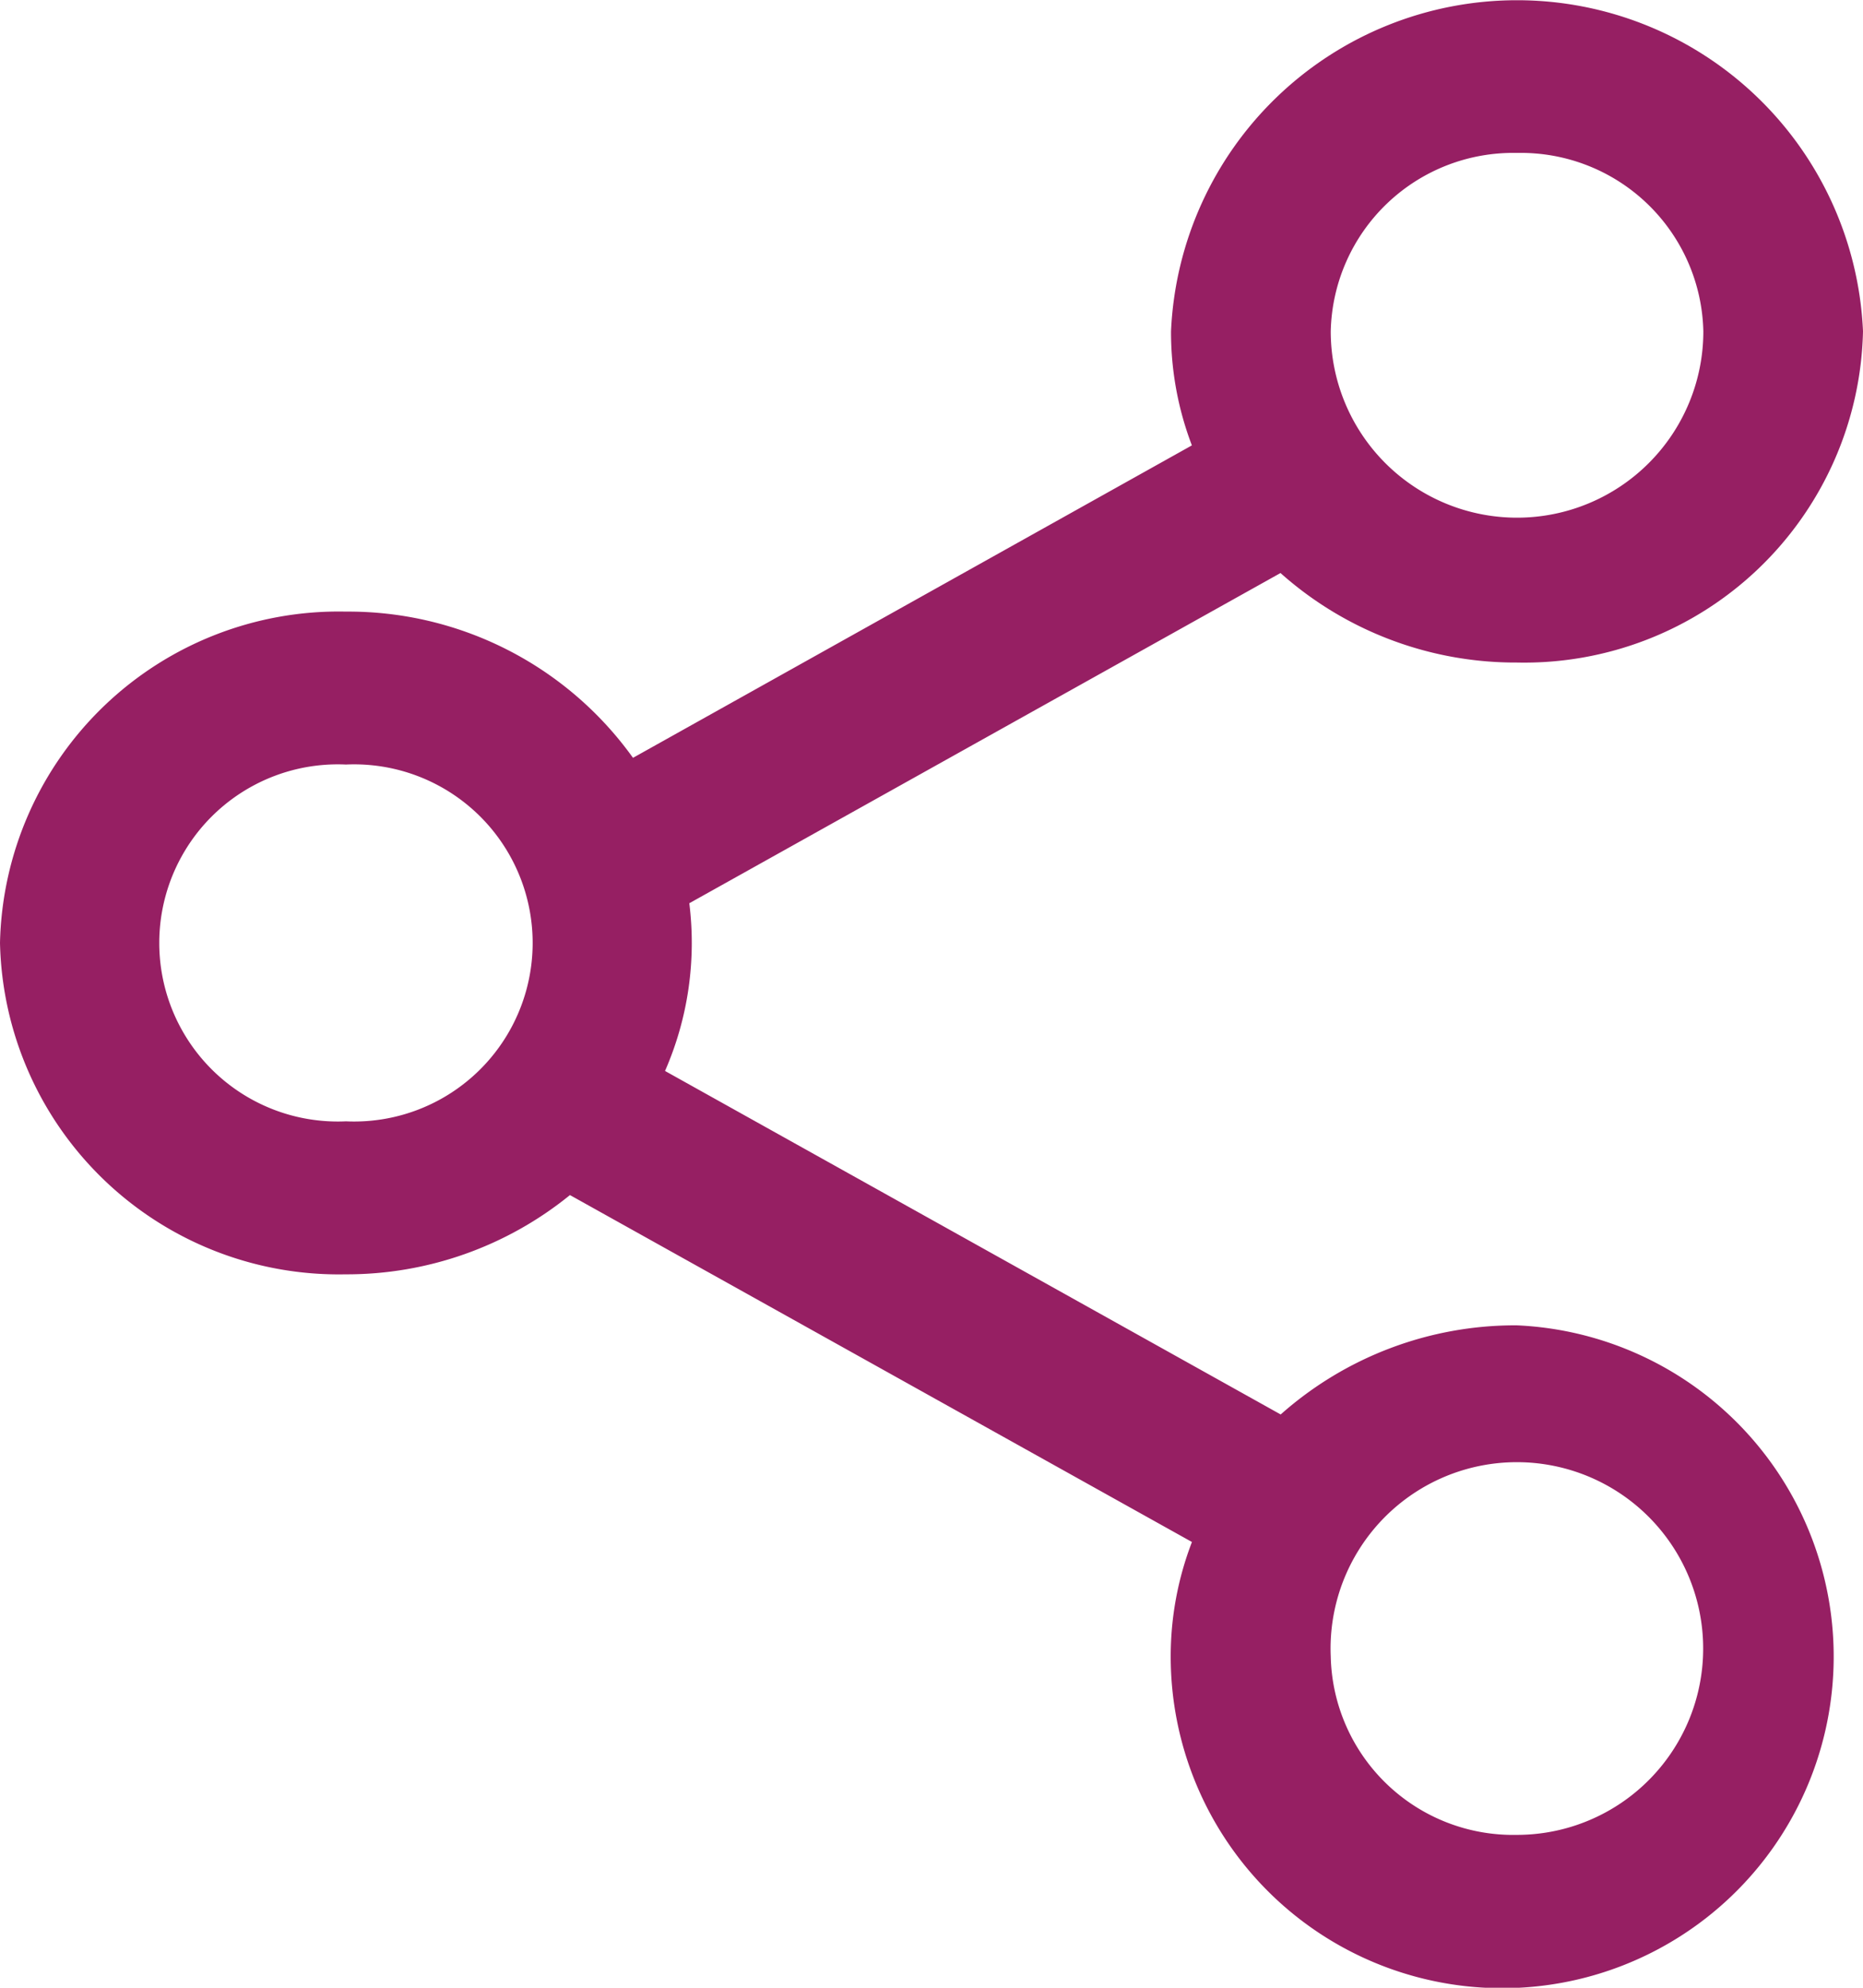<svg xmlns="http://www.w3.org/2000/svg" width="30" height="32" viewBox="0 0 30 32">
  <path id="share-large" d="M24.429,2.462a2.938,2.938,0,0,0-3,2.872,3,3,0,0,0,6,0A2.938,2.938,0,0,0,24.429,2.462ZM18.857,5.333A5.577,5.577,0,0,1,30,5.333a5.456,5.456,0,0,1-5.571,5.333,5.688,5.688,0,0,1-3.809-1.441L11.1,14.541a5.149,5.149,0,0,1-.391,2.7l9.914,5.53a5.689,5.689,0,0,1,3.8-1.435,5.338,5.338,0,1,1-5.571,5.333,5.12,5.12,0,0,1,.342-1.845l-10-5.576-.016-.009a5.7,5.7,0,0,1-3.616,1.276A5.456,5.456,0,0,1,0,15.179,5.456,5.456,0,0,1,5.571,9.846,5.636,5.636,0,0,1,10.193,12.2l9-5.03A5.12,5.12,0,0,1,18.857,5.333ZM5.571,12.308a2.875,2.875,0,1,0,0,5.744,2.875,2.875,0,1,0,0-5.744ZM21.429,26.667a3,3,0,1,1,3,2.872A2.938,2.938,0,0,1,21.429,26.667Z" fill="#961f63" fill-rule="evenodd"/>
</svg>
